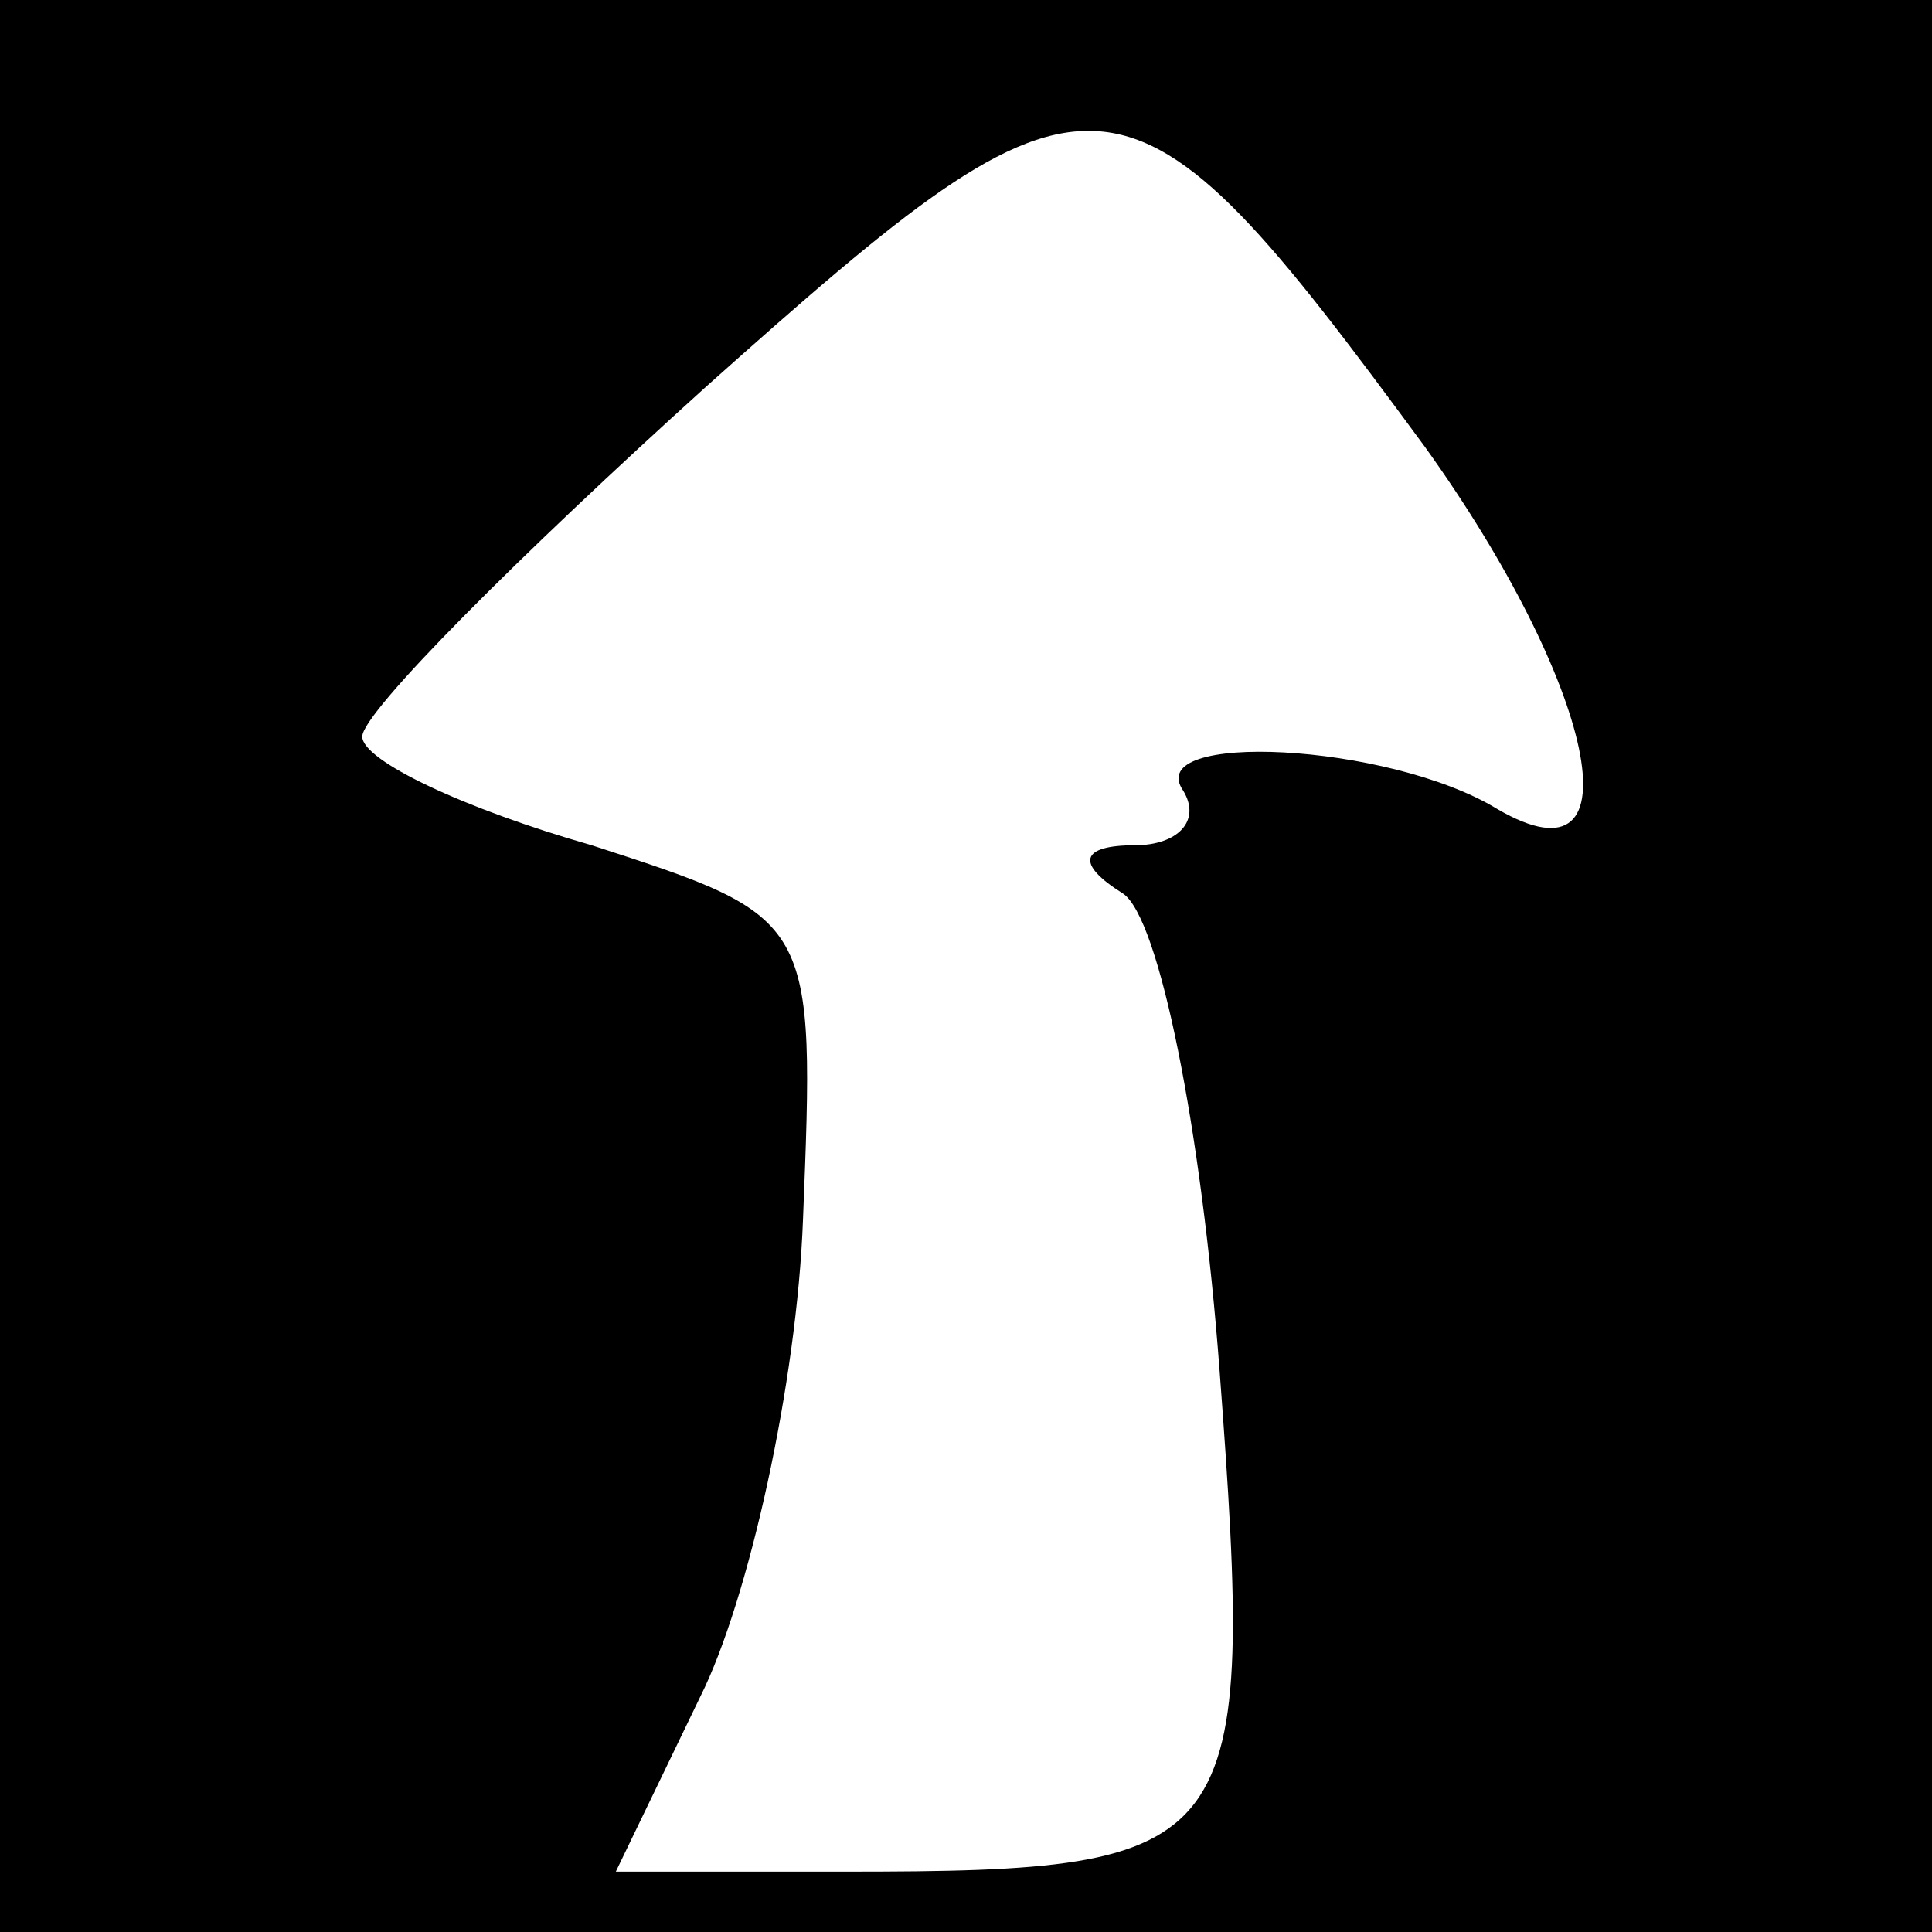 <?xml version="1.0" standalone="no"?>
<!DOCTYPE svg PUBLIC "-//W3C//DTD SVG 20010904//EN"
 "http://www.w3.org/TR/2001/REC-SVG-20010904/DTD/svg10.dtd">
<svg version="1.0" xmlns="http://www.w3.org/2000/svg"
 width="32pt" height="32pt" viewBox="0 0 32 32"
 preserveAspectRatio="xMidYMid meet">
<rect x="0" y="0" width="32" height="32" fill="#808080" stroke="none"/>
<g transform="translate(0,32) scale(0.1,-0.1)"
fill="#000000" stroke="none">
<path fill="#000000" stroke="none" d="M0 160 l0 -160 160 0 160 0 0 160 0
160 -160 0 -160 0 0 -160z"/>
<path fill="#ffffff" stroke="none" d="M236 246 c28 -39 36 -74 12 -60 -18 11
-59 13 -52 3 3 -5 -1 -9 -8 -9 -9 0 -10 -3 -2 -8 6 -4 13 -39 16 -79 6 -80 4
-83 -62 -83 l-38 0 14 29 c8 16 16 52 17 79 2 50 2 50 -35 62 -21 6 -38 14
-38 18 0 4 26 30 57 58 65 58 69 58 119 -10z"/>
</g>
</svg>
